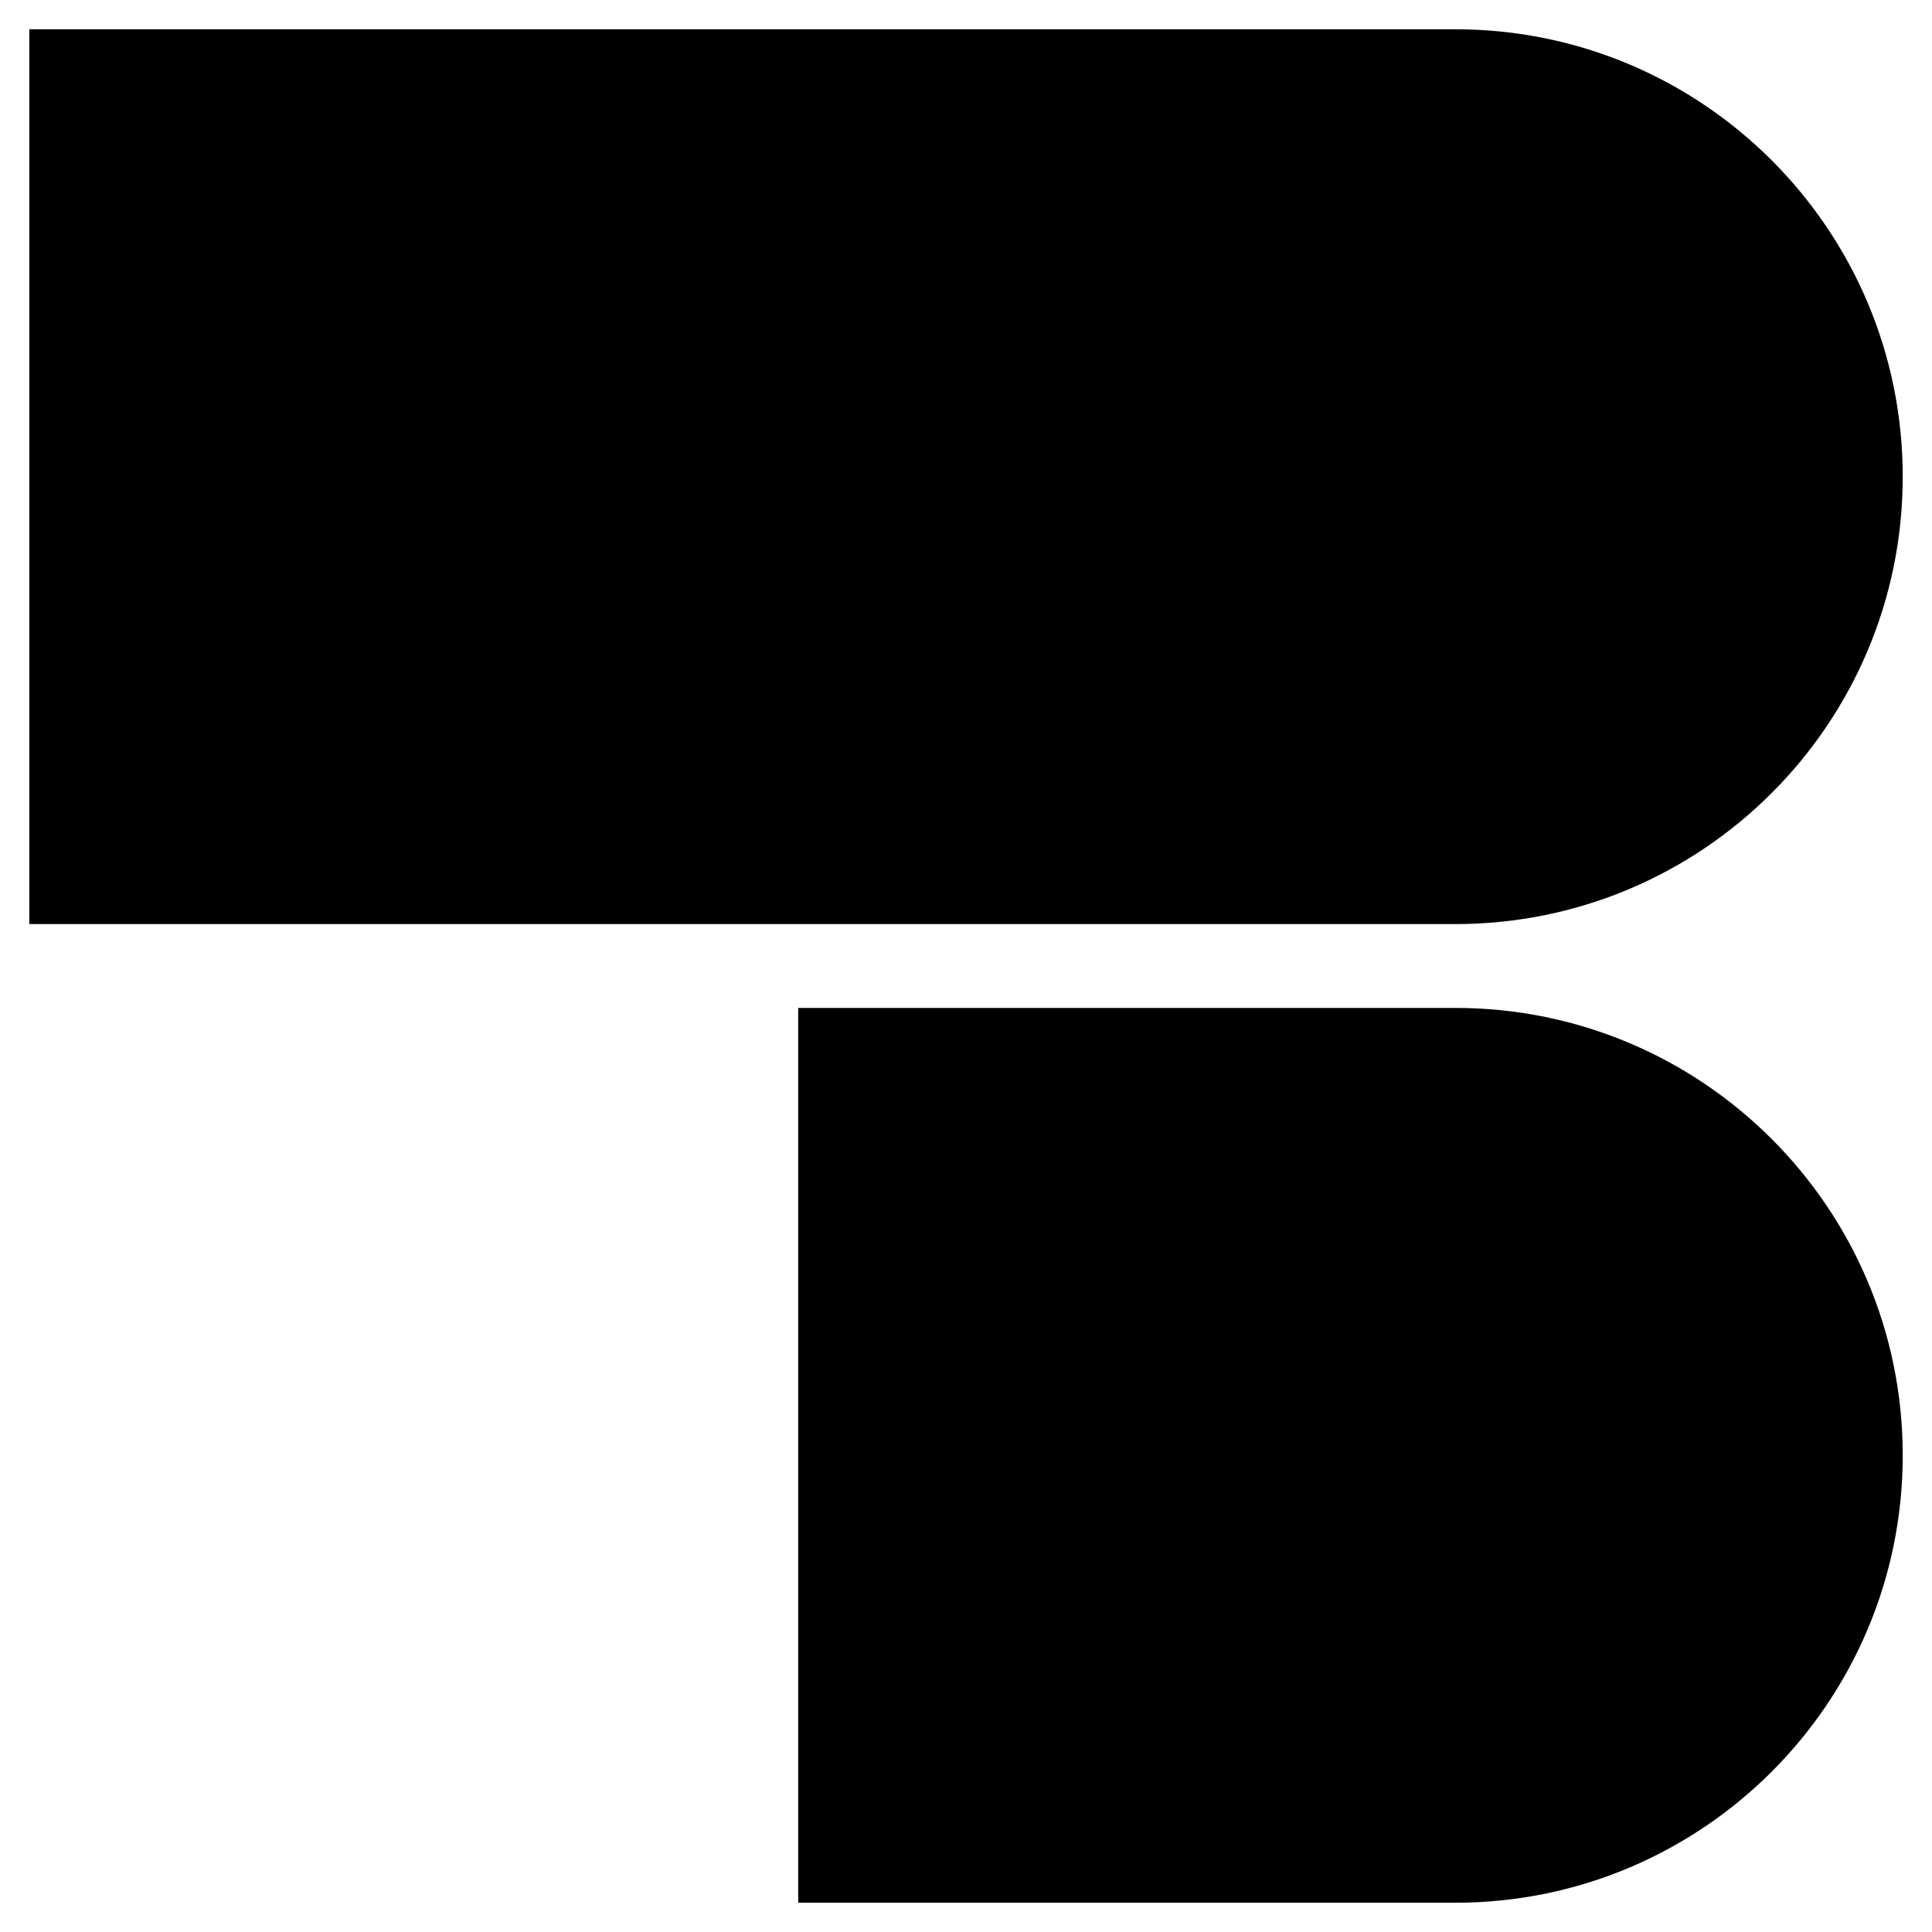 <svg width="33" height="33" viewBox="0 0 33 33" fill="none" xmlns="http://www.w3.org/2000/svg">
<path d="M32.5 8.142C32.5 12.362 29.079 15.784 24.858 15.784H0.5V0.5H24.858C29.079 0.5 32.5 3.921 32.5 8.142Z" fill="black"/>
<path d="M32.5 24.858C32.5 29.079 29.079 32.5 24.858 32.5H13.634V17.216H24.858C29.079 17.216 32.5 20.638 32.5 24.858Z" fill="black"/>
</svg>
